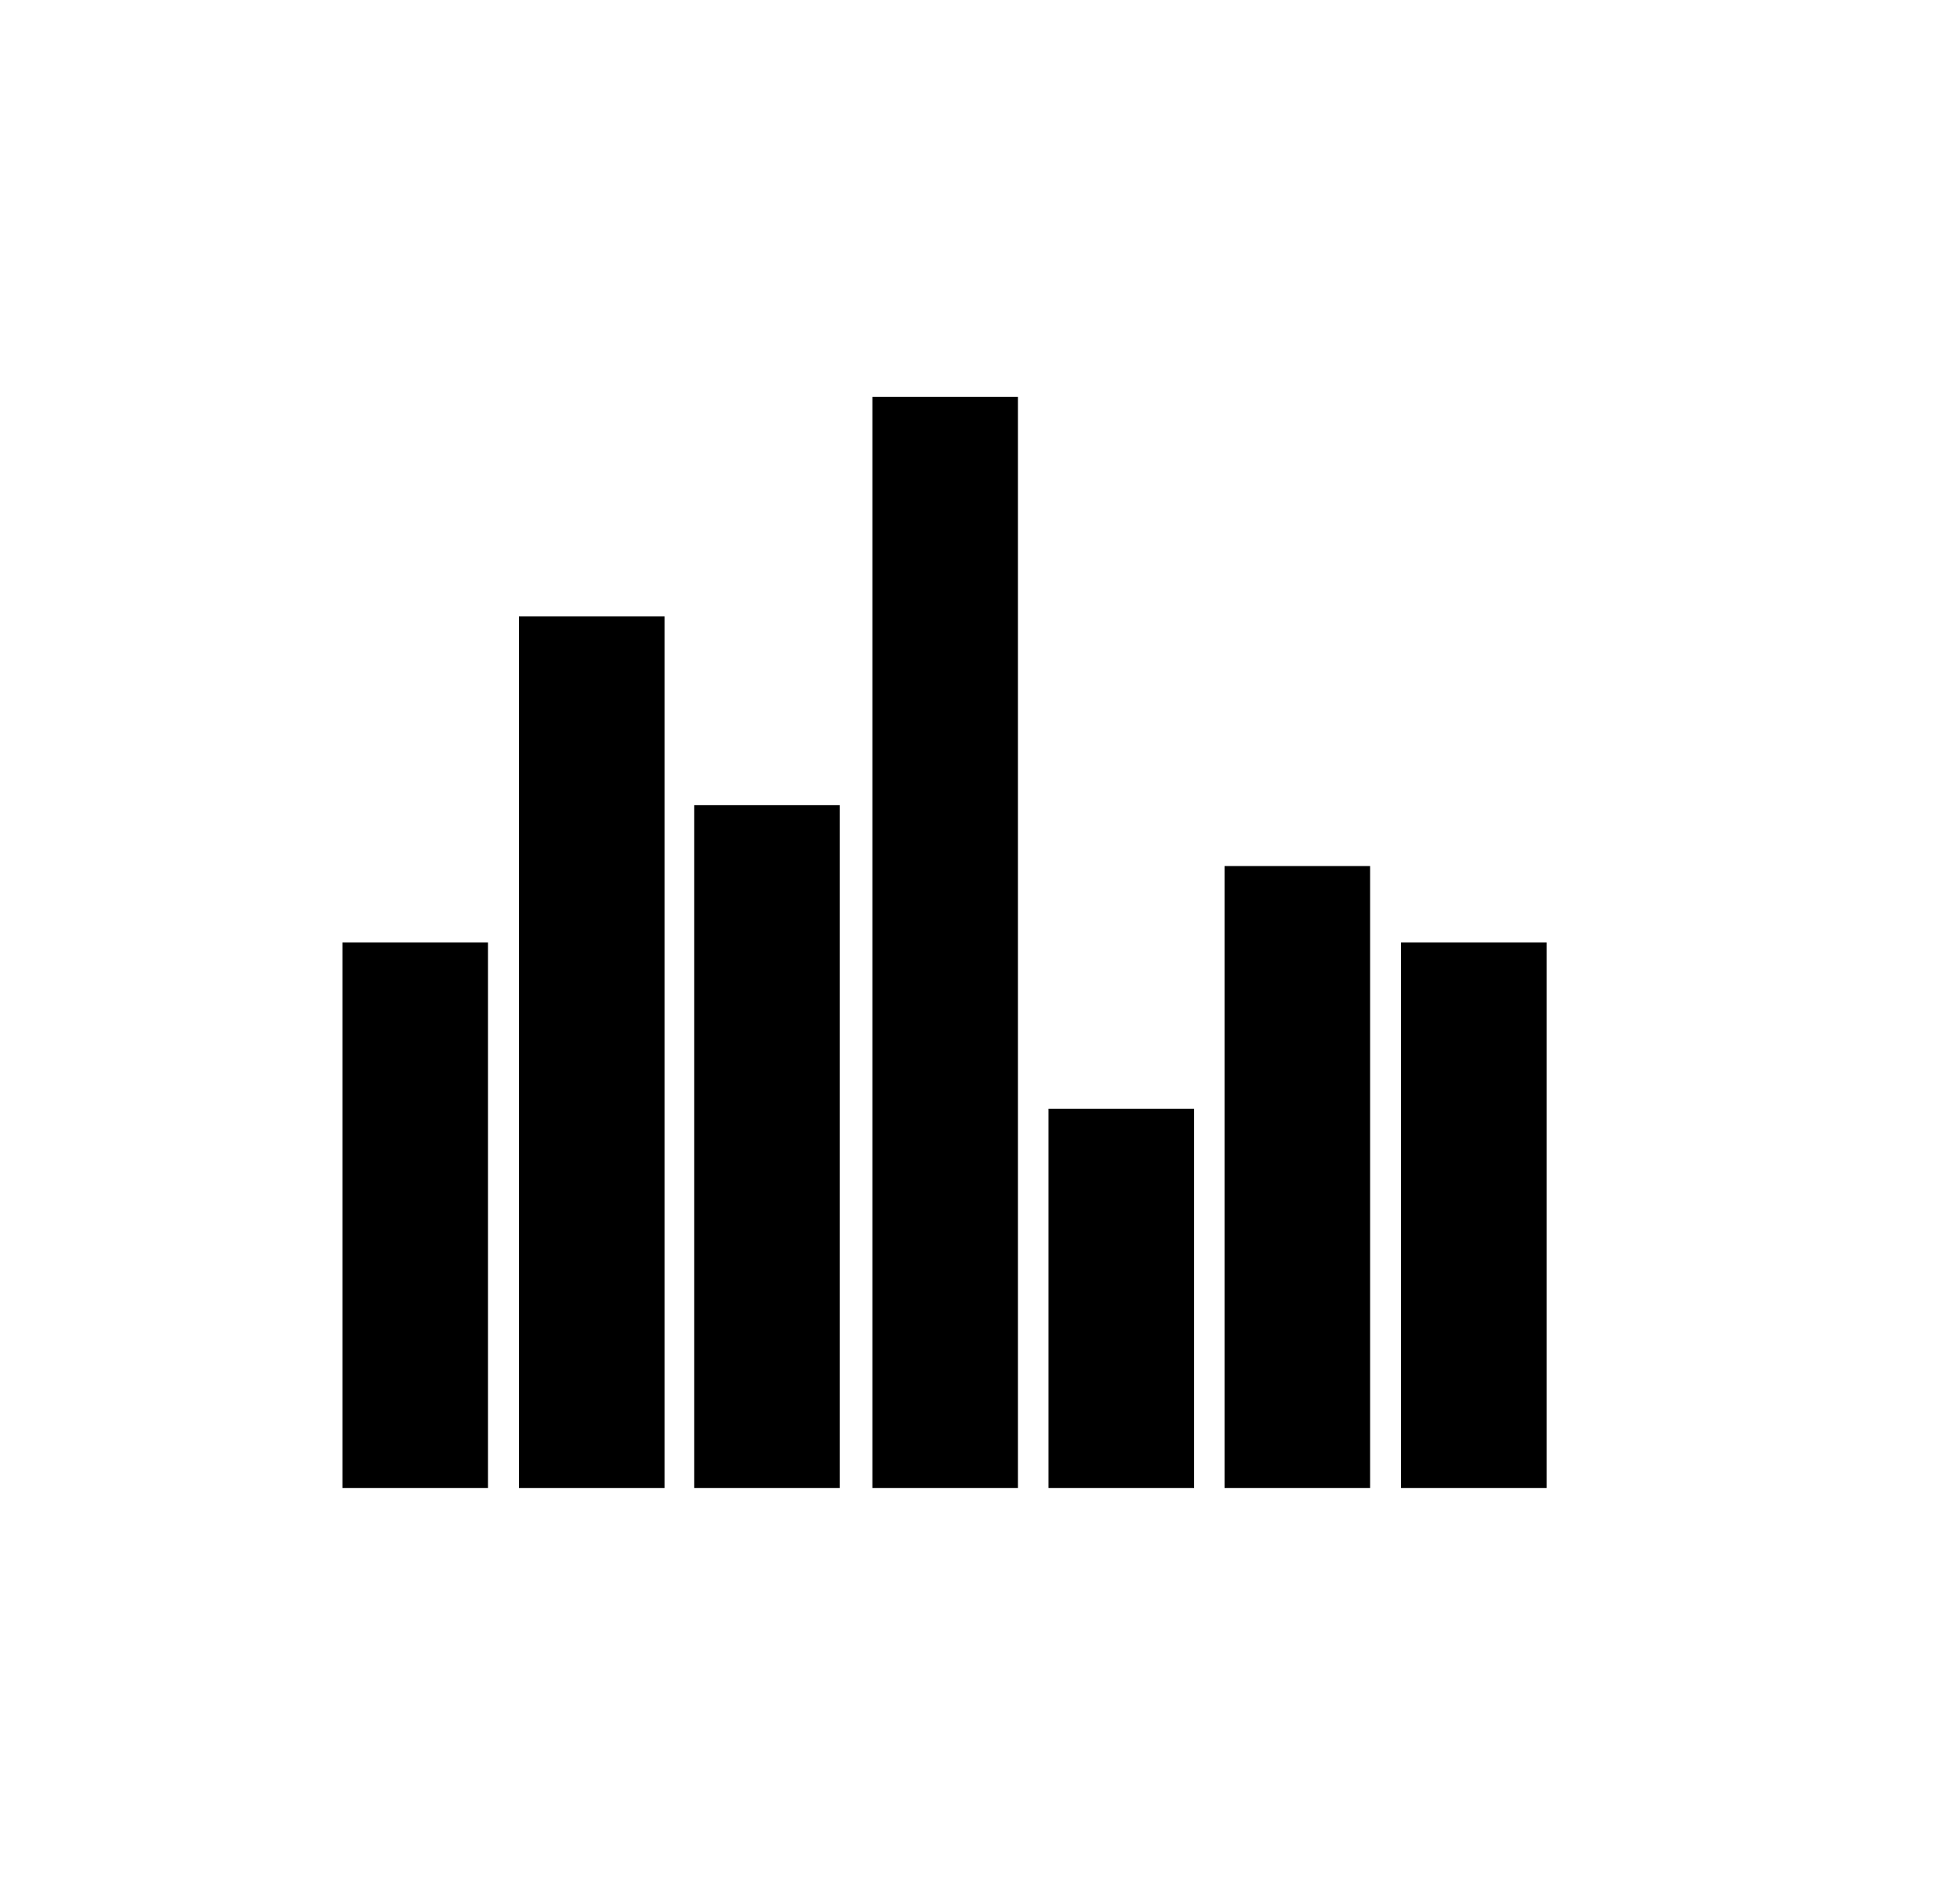 <?xml version="1.0" encoding="UTF-8" standalone="no"?><!DOCTYPE svg PUBLIC "-//W3C//DTD SVG 1.1//EN" "http://www.w3.org/Graphics/SVG/1.1/DTD/svg11.dtd"><svg width="100%" height="100%" viewBox="0 0 130 125" version="1.1" xmlns="http://www.w3.org/2000/svg" xmlns:xlink="http://www.w3.org/1999/xlink" xml:space="preserve" xmlns:serif="http://www.serif.com/" style="fill-rule:evenodd;clip-rule:evenodd;stroke-linejoin:round;stroke-miterlimit:2;"><rect id="usage-stats" x="0.188" y="0" width="125" height="125" style="fill:none;"/><path d="M79.2,73.526l-9.655,0l0,25.158l9.655,0l-0,-25.158Zm23.38,-11.026l-9.654,0l-0,36.184l9.654,0l0,-36.184Zm-70.215,0l-9.654,0l0,36.184l9.654,0l0,-36.184Zm58.509,-5.067l-9.654,-0l-0,41.251l9.654,0l0,-41.251Zm-23.359,-31.117l-9.654,-0l0,72.368l9.654,0l0,-72.368Zm-11.819,27.081l-9.654,-0l0,45.287l9.654,0l0,-45.287Zm-11.619,-12.515l-9.654,-0l-0,57.802l9.654,0l-0,-57.802Z"/></svg>